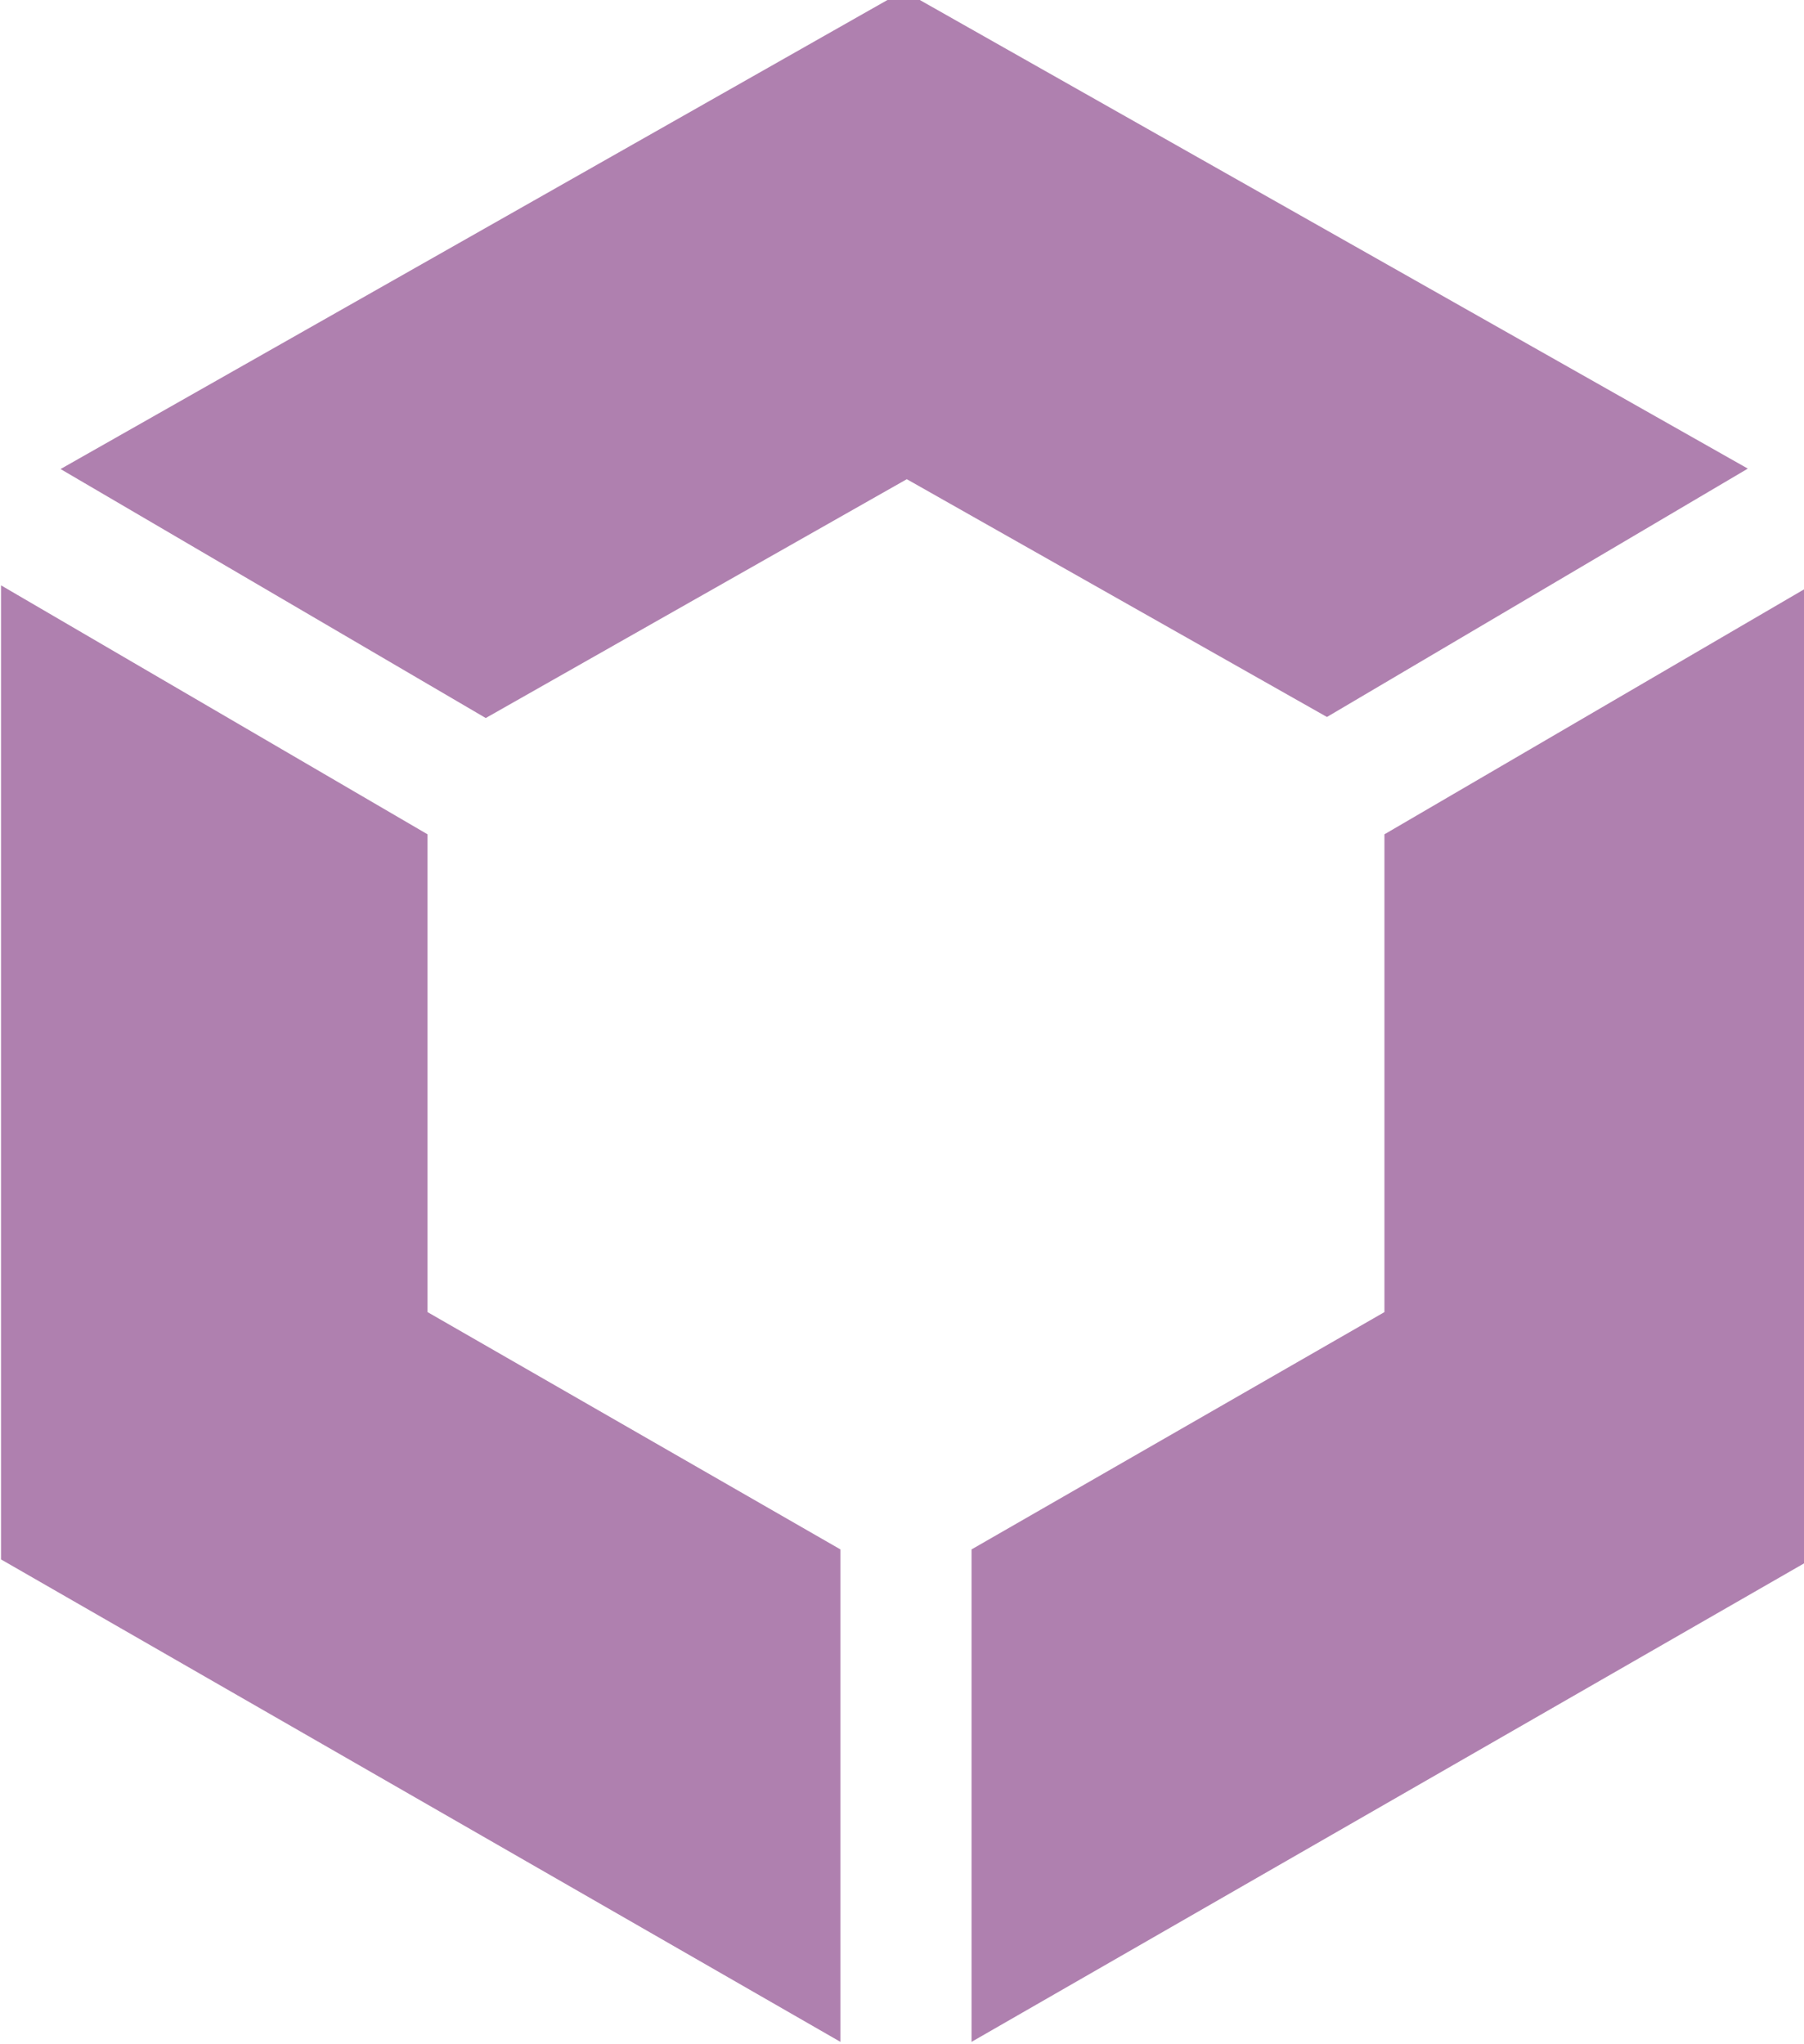 <?xml version="1.0" encoding="UTF-8" standalone="no"?>
<!-- Created with Inkscape (http://www.inkscape.org/) -->

<svg
   xmlns:dc="http://purl.org/dc/elements/1.1/"
   xmlns:cc="http://creativecommons.org/ns#"
   xmlns:rdf="http://www.w3.org/1999/02/22-rdf-syntax-ns#"
   xmlns:svg="http://www.w3.org/2000/svg"
   xmlns="http://www.w3.org/2000/svg"
   xmlns:sodipodi="http://sodipodi.sourceforge.net/DTD/sodipodi-0.dtd"
   xmlns:inkscape="http://www.inkscape.org/namespaces/inkscape"
   width="49.801mm"
   height="56.444mm"
   viewBox="0 0 49.801 56.444"
   version="1.1"
   id="svg5124"
   inkscape:version="0.92.0 r15299"
   sodipodi:docname="PurpleLogo.svg">
  <defs
     id="defs5118" />
  <sodipodi:namedview
     id="base"
     pagecolor="#ffffff"
     bordercolor="#666666"
     borderopacity="1.0"
     inkscape:pageopacity="0.0"
     inkscape:pageshadow="2"
     inkscape:zoom="0.35"
     inkscape:cx="725.54151"
     inkscape:cy="92.380944"
     inkscape:document-units="mm"
     inkscape:current-layer="layer1"
     showgrid="false"
     fit-margin-top="0"
     fit-margin-left="0"
     fit-margin-right="0"
     fit-margin-bottom="0"
     inkscape:window-width="1366"
     inkscape:window-height="745"
     inkscape:window-x="-8"
     inkscape:window-y="-8"
     inkscape:window-maximized="1" />
  <g
     inkscape:label="Layer 1"
     inkscape:groupmode="layer"
     id="layer1"
     transform="translate(86.133,-116.831)">
    <g
       style="fill:#bb7070;fill-opacity:1"
       transform="matrix(0.113,0,0,-0.113,-94.756,194.493)"
       id="g4275"
       inkscape:label="logo"
       inkscape:export-filename="C:\Users\Lucas\Dropbox\PEI - Grupo 4\Jogo\Imagens\Artwork\Classes\Purple\200_purple_logo.png"
       inkscape:export-xdpi="90"
       inkscape:export-ydpi="90">
      <g
         style="fill:#bb7070;fill-opacity:1"
         id="g4277"
         transform="translate(76.561,544.254)">
        <path
           d="m 0,0 104.195,-60.833 v -116.739 l 100.869,-57.983 V -355.879 L 0,-238 Z"
           style="fill:#af80af;fill-opacity:1;fill-rule:nonzero;stroke:none"
           id="path4279"
           inkscape:connector-curvature="0" />
      </g>
      <g
         style="fill:#bb7070;fill-opacity:1"
         id="g4281"
         transform="translate(518.721,544.254)">
        <path
           d="m 0,0 -104.195,-60.833 v -116.739 l -100.869,-57.983 V -355.879 L 0,-238 Z"
           style="fill:#af80af;fill-opacity:1;fill-rule:nonzero;stroke:none"
           id="path4283"
           inkscape:connector-curvature="0" />
      </g>
      <g
         style="fill:#bb7070;fill-opacity:1"
         id="g4286"
         transform="translate(297.839,570.19)">
        <path
           d="M 0,0 102.643,-58.1 205.461,2.586 -0.778,119.325 -206.736,2.481 -102.862,-58.356 Z"
           style="fill:#af80af;fill-opacity:1;fill-rule:nonzero;stroke:none"
           id="path4288"
           inkscape:connector-curvature="0" />
      </g>
    </g>
  </g>
</svg>

